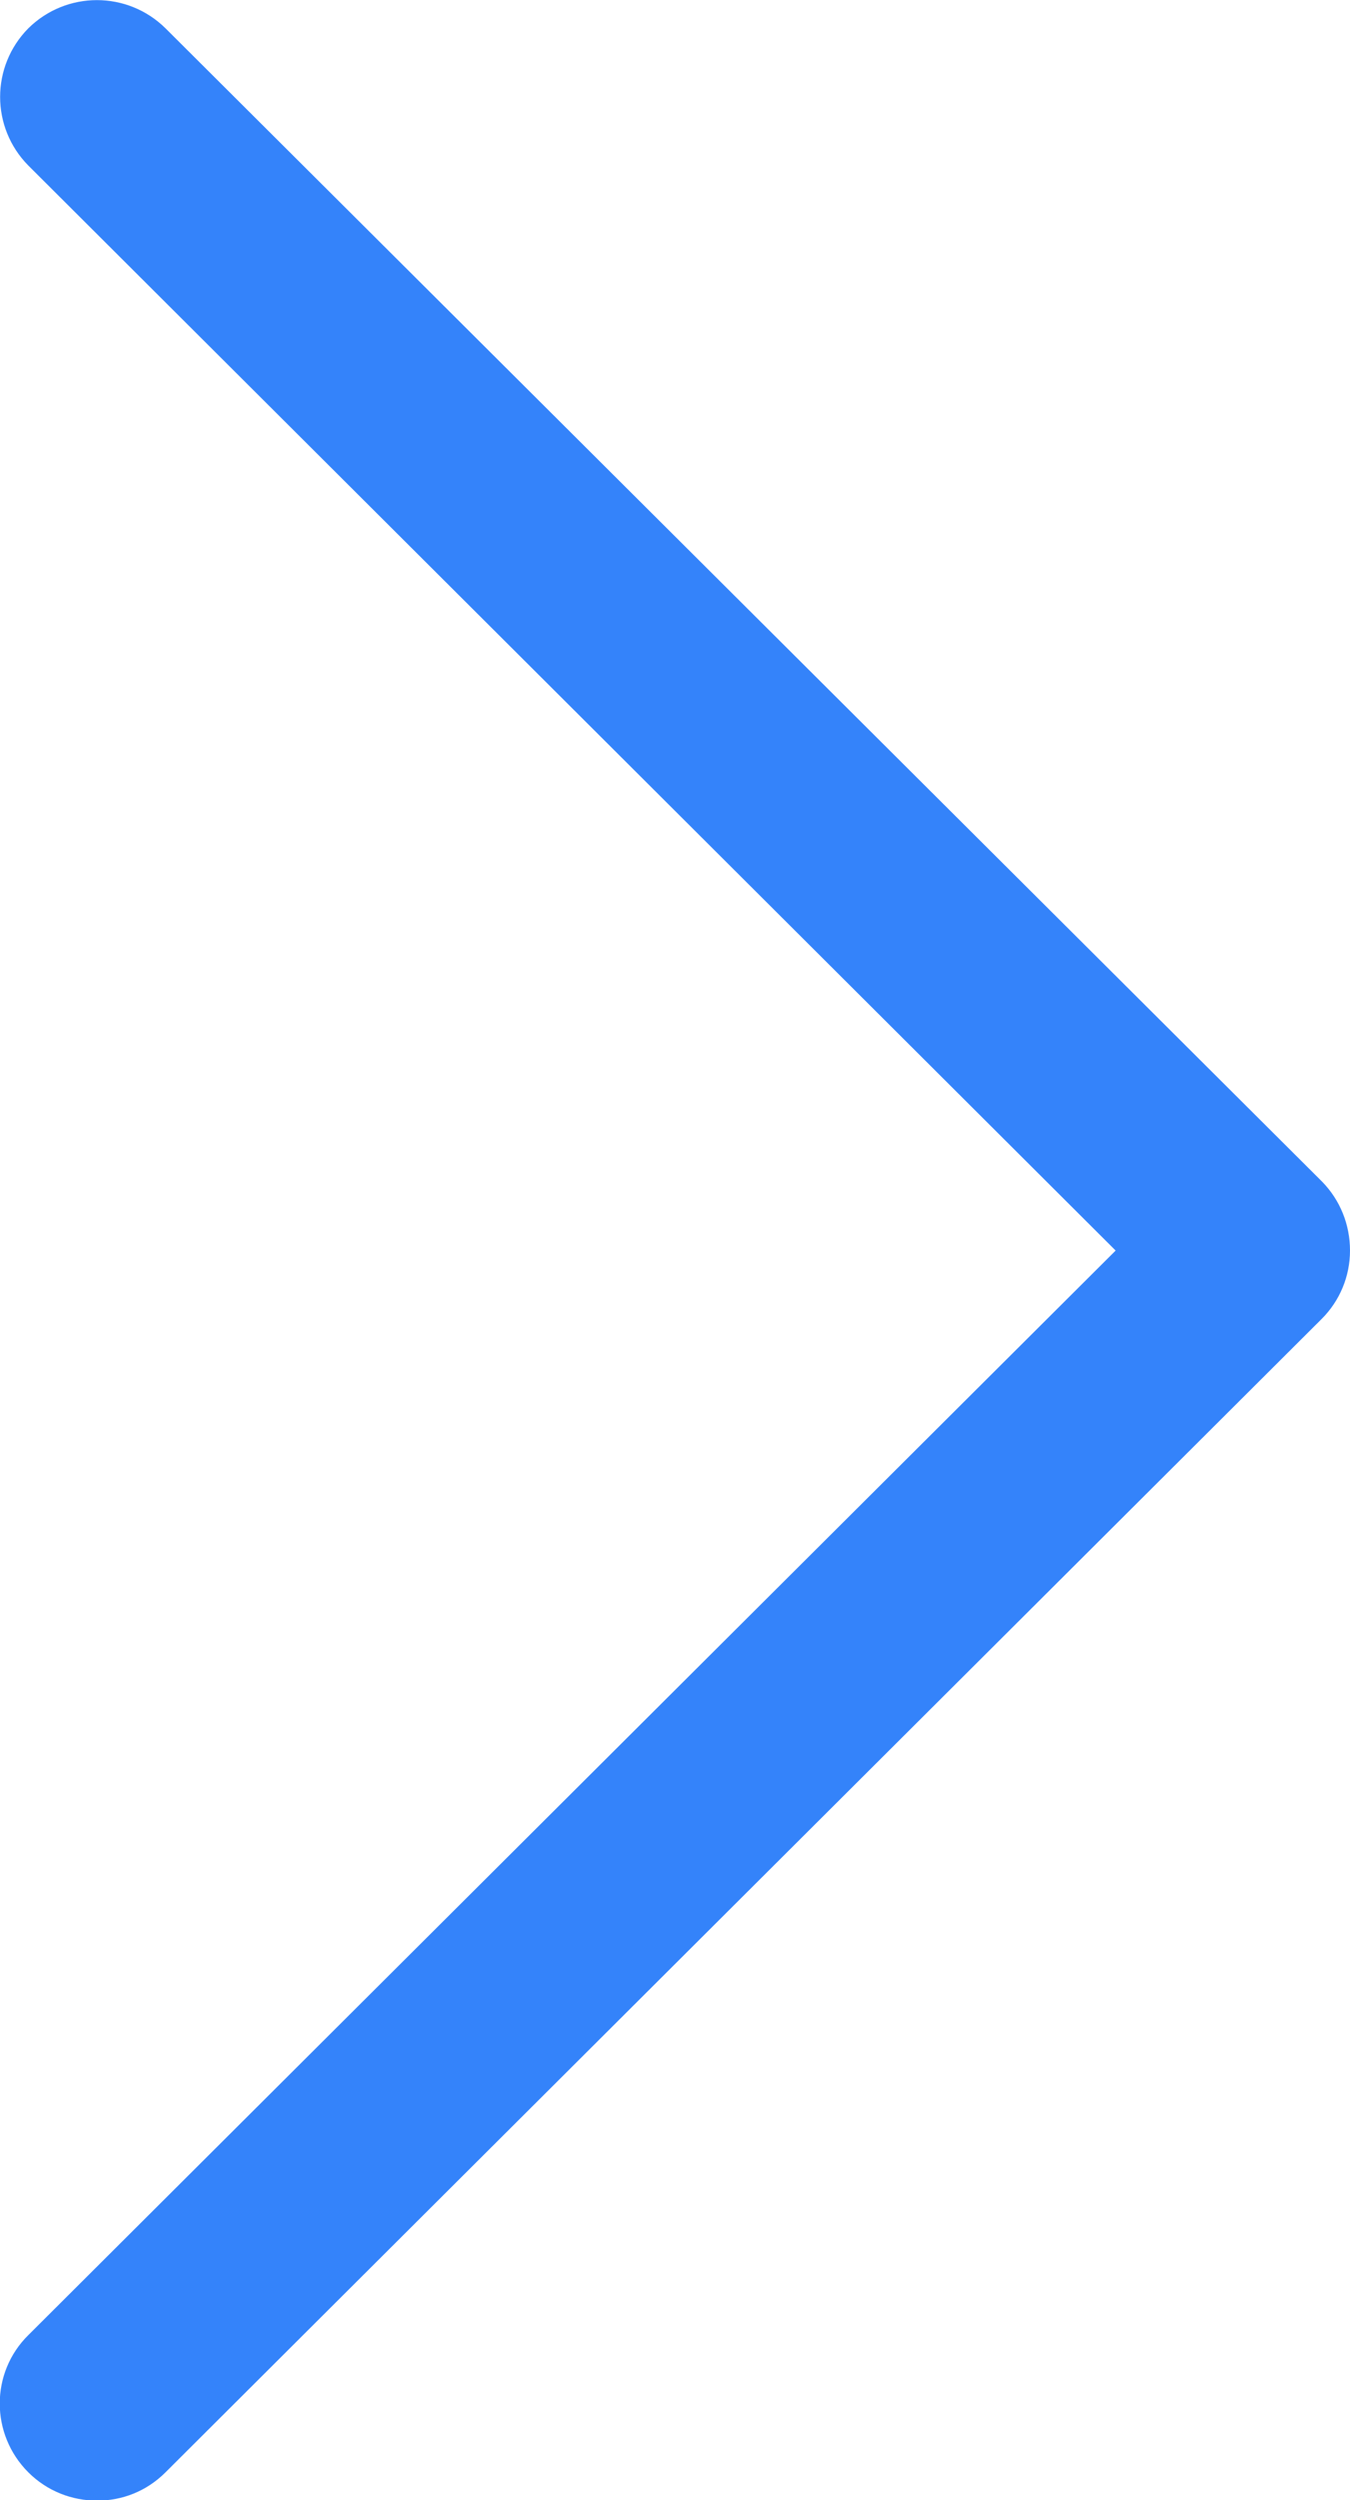 <?xml version="1.0" encoding="utf-8"?>
<!-- Generator: Adobe Illustrator 24.3.0, SVG Export Plug-In . SVG Version: 6.00 Build 0)  -->
<svg version="1.1" id="Capa_1" xmlns="http://www.w3.org/2000/svg" xmlns:xlink="http://www.w3.org/1999/xlink" x="0px" y="0px"
	 viewBox="0 0 276.5 512" style="enable-background:new 0 0 276.5 512;" xml:space="preserve">
<style type="text/css">
	.st0{fill:#3483FA;}
</style>
<g>
	<g>
		<path class="st0" d="M270.8,242L33.9,5.8c-7.8-7.7-20.3-7.7-28.1,0c-7.7,7.8-7.7,20.3,0,28.1l222.7,222.2L5.8,478.2
			c-7.8,7.7-7.8,20.3,0,28.1c3.9,3.9,9,5.8,14.1,5.8s10.1-1.9,14-5.8l236.8-236.2c3.7-3.7,5.8-8.7,5.8-14
			C276.5,250.8,274.5,245.8,270.8,242z"/>
	</g>
</g>
</svg>
